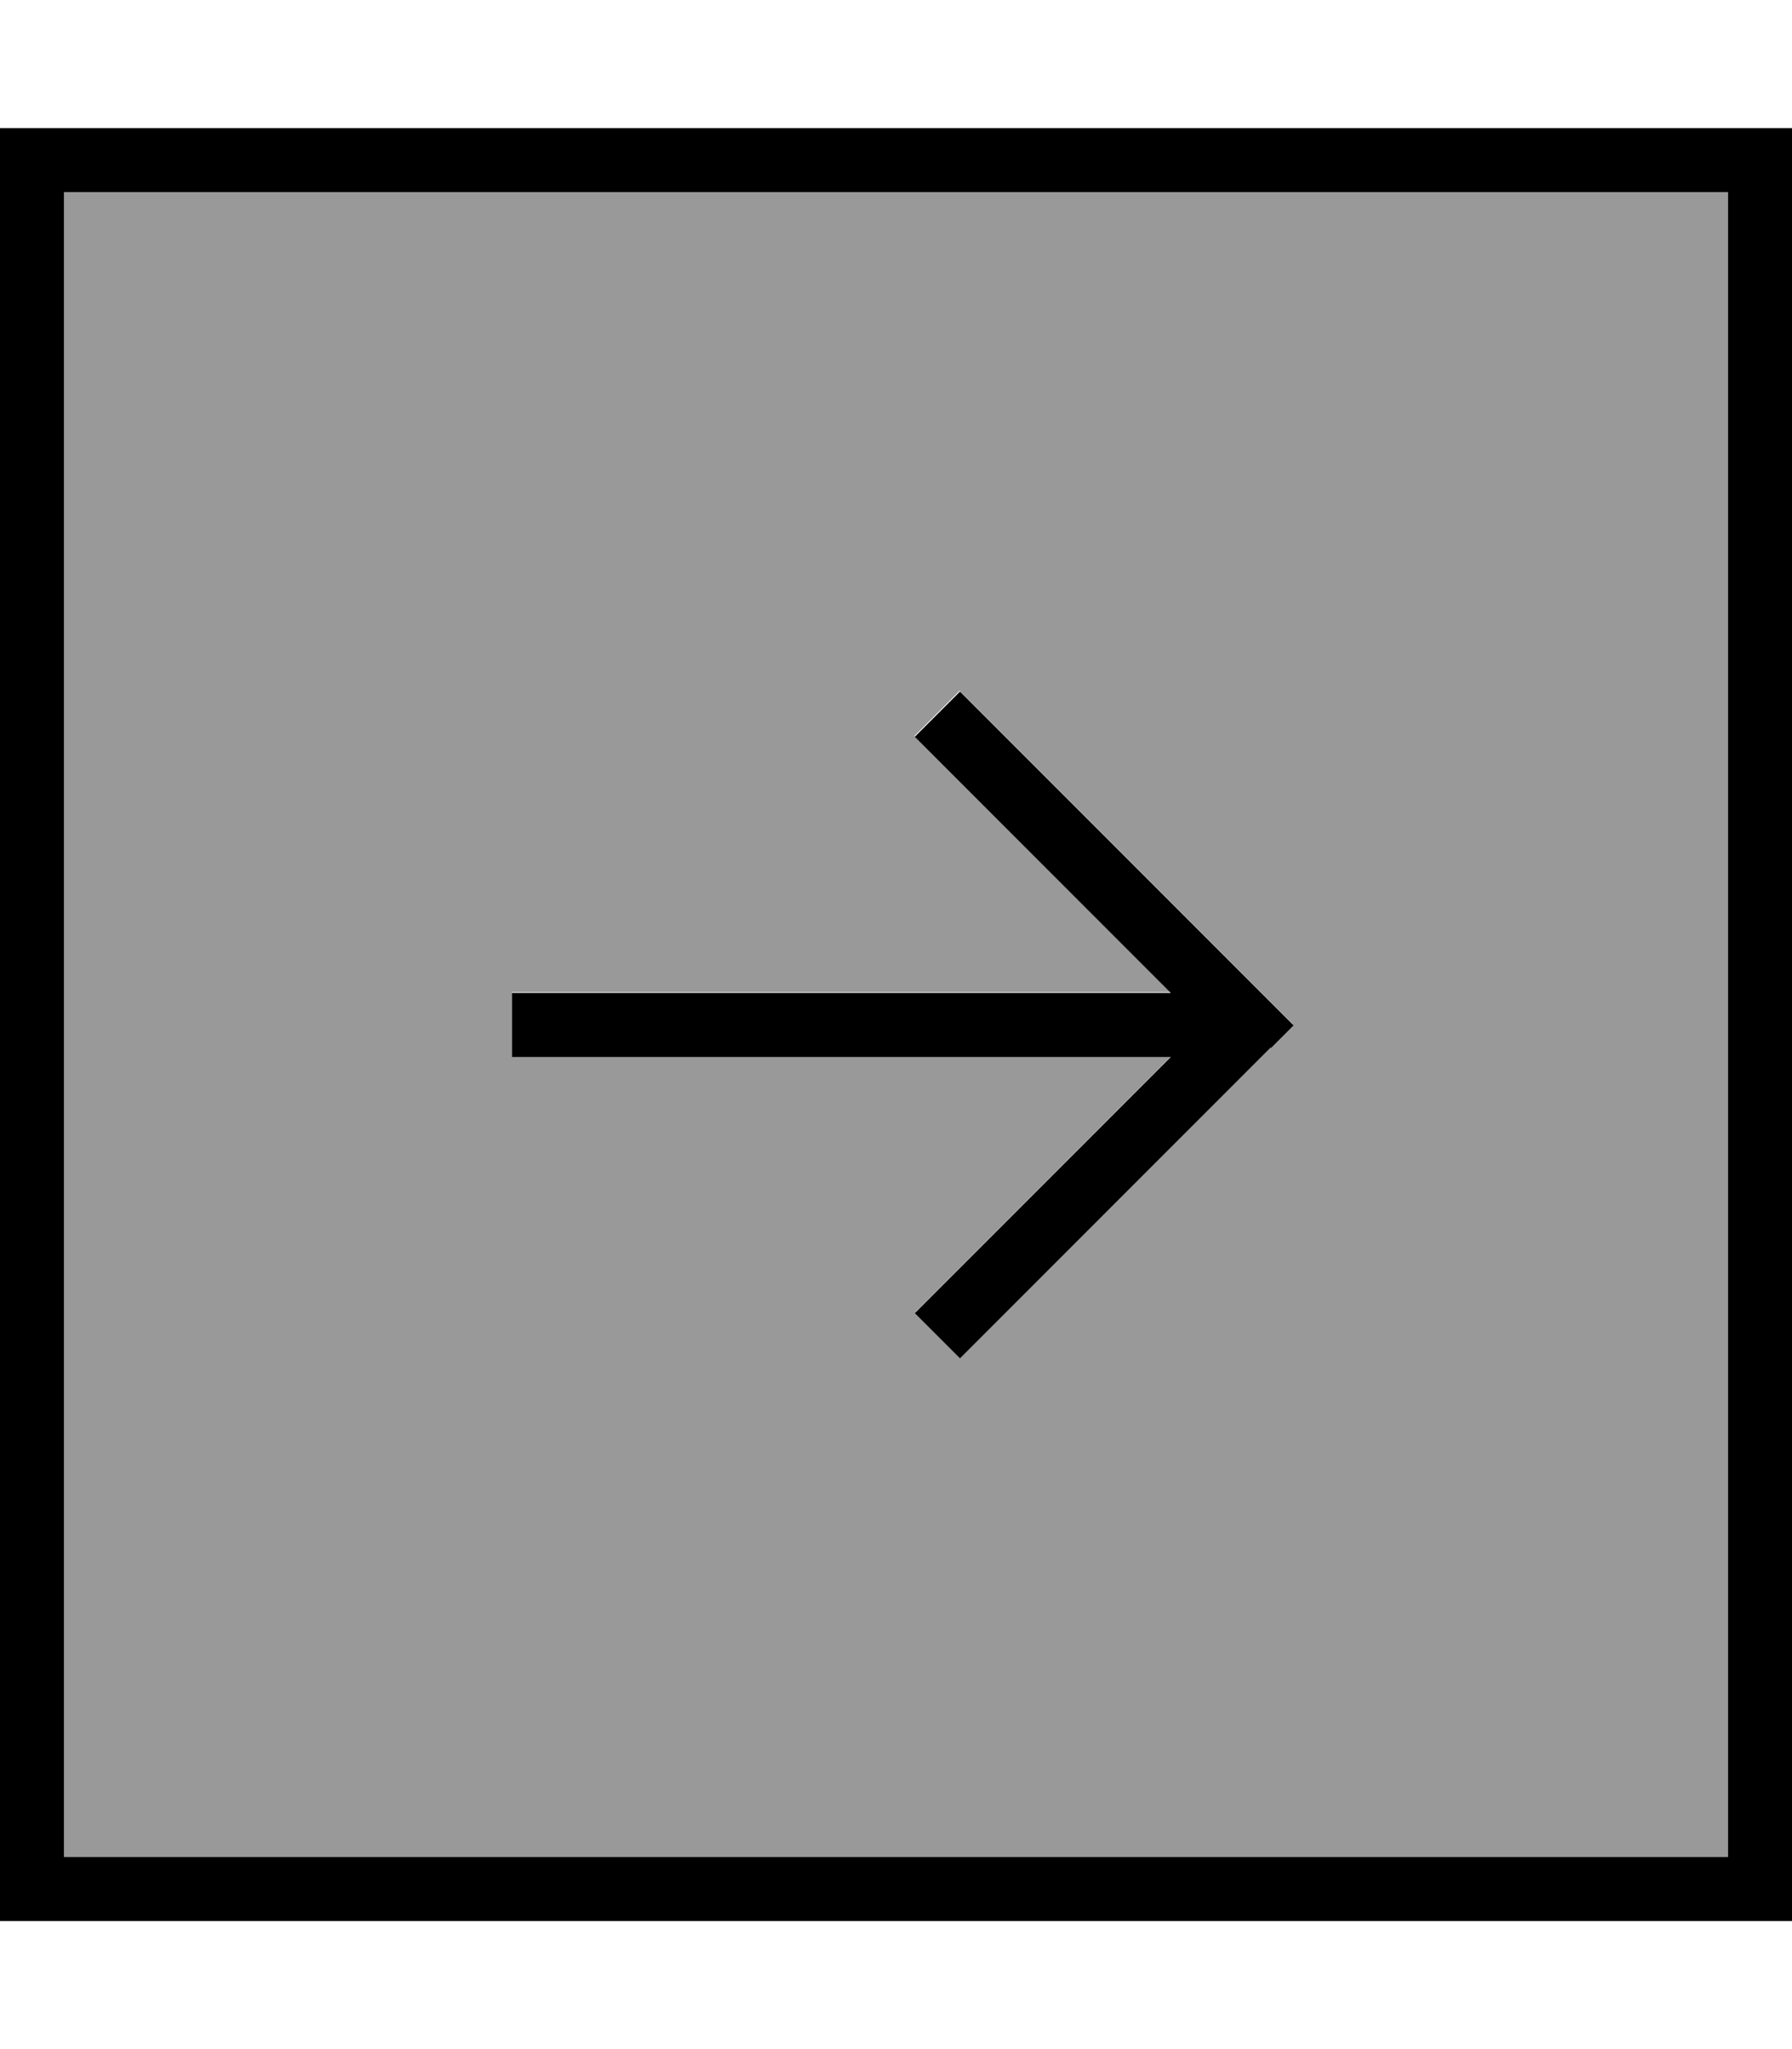 <svg xmlns="http://www.w3.org/2000/svg" viewBox="0 0 448 512"><!--! Font Awesome Pro 7.1.0 by @fontawesome - https://fontawesome.com License - https://fontawesome.com/license (Commercial License) Copyright 2025 Fonticons, Inc. --><path opacity=".4" fill="currentColor" d="M16 48l416 0 0 416-416 0 0-416zM128 248l0 16 164.7 0-64 64 11.3 11.3 83.3-83.3-5.7-5.7-72-72-5.7-5.7-11.3 11.3 5.7 5.7 58.3 58.3-164.7 0z"/><path fill="currentColor" d="M16 48l0 416 416 0 0-416-416 0zM0 32l448 0 0 448-448 0 0-448zM317.7 261.7l-77.7 77.7-11.3-11.3 64-64-164.7 0 0-16 164.7 0-58.3-58.3-5.7-5.7 11.3-11.3 5.7 5.7 72 72 5.7 5.7-5.7 5.7z"/></svg>